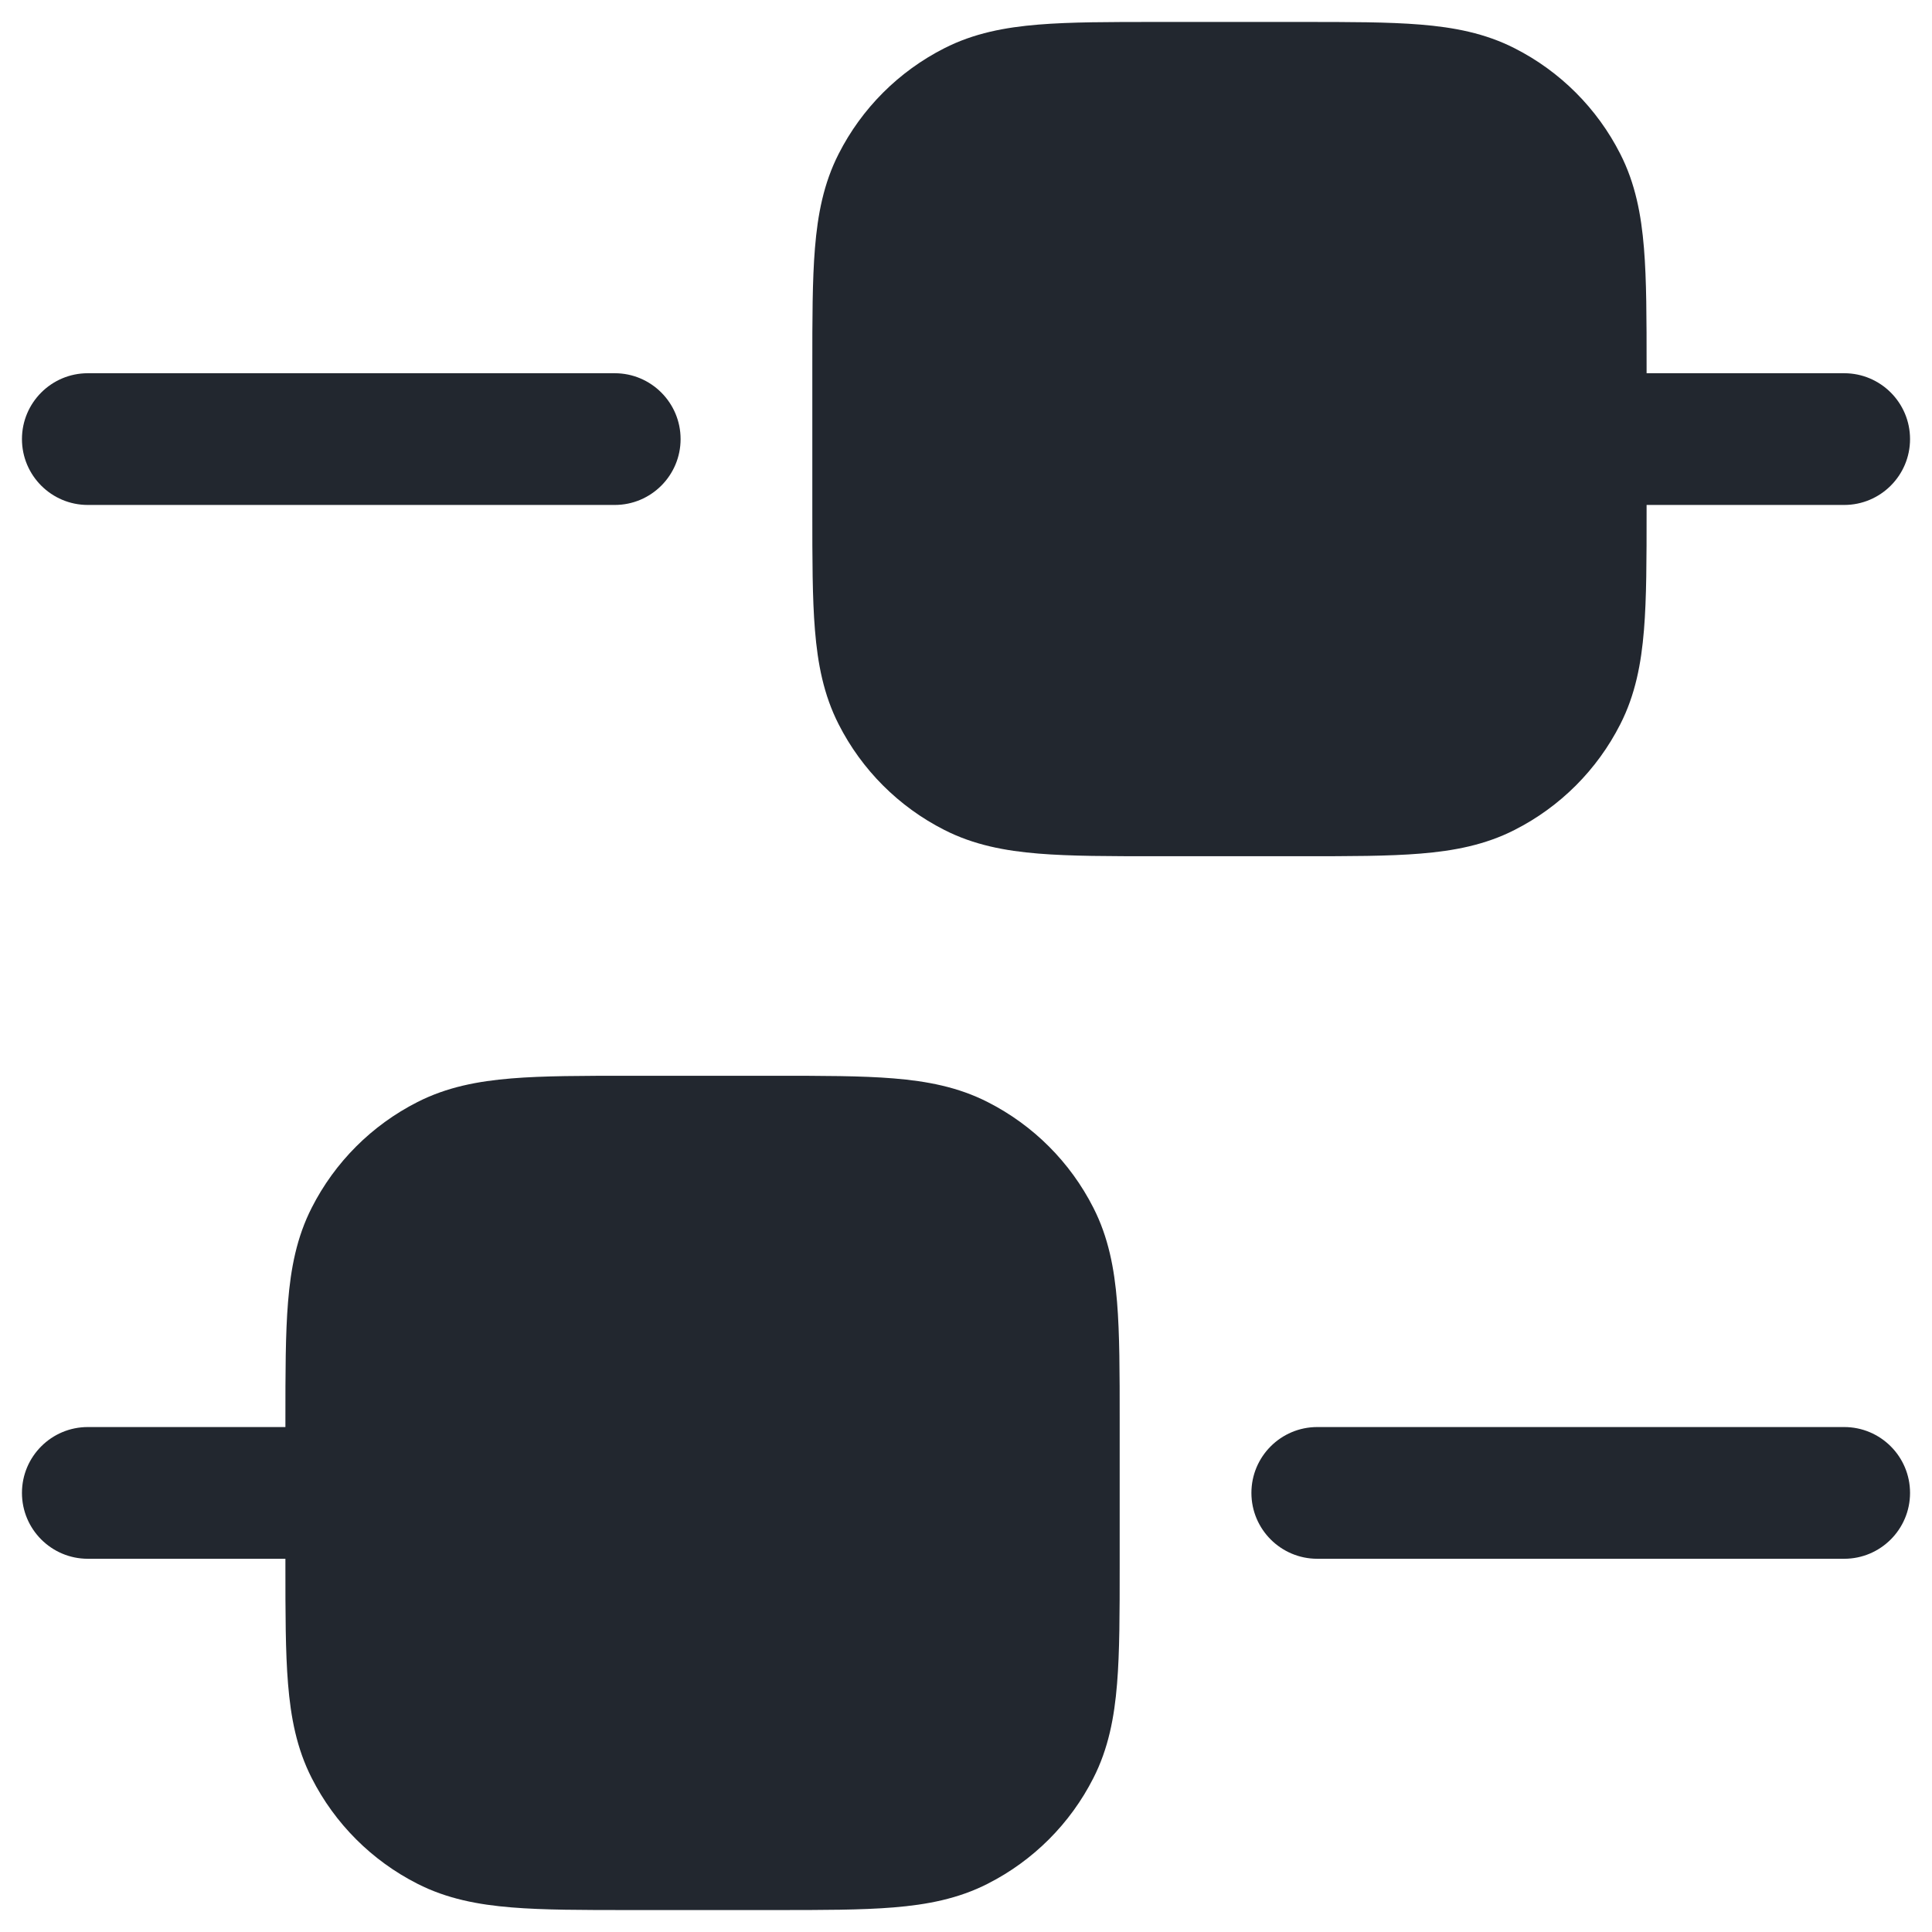 <svg width="22" height="22" viewBox="0 0 22 22" fill="none" xmlns="http://www.w3.org/2000/svg">
<path fill-rule="evenodd" clip-rule="evenodd" d="M13.2 0.25L13.17 0.25C12.635 0.25 12.19 0.25 11.825 0.28C11.445 0.311 11.089 0.378 10.752 0.55C10.234 0.813 9.813 1.234 9.55 1.752C9.378 2.089 9.311 2.445 9.28 2.825C9.25 3.19 9.25 3.635 9.25 4.17V4.2V5.8V5.83C9.25 6.365 9.25 6.81 9.28 7.175C9.311 7.555 9.378 7.911 9.55 8.248C9.813 8.766 10.234 9.187 10.752 9.45C11.089 9.622 11.445 9.689 11.825 9.72C12.19 9.75 12.635 9.75 13.169 9.75H13.169H13.2H14.8H14.831H14.831C15.365 9.75 15.81 9.75 16.175 9.72C16.555 9.689 16.911 9.622 17.248 9.45C17.766 9.187 18.187 8.766 18.45 8.248C18.622 7.911 18.689 7.555 18.72 7.175C18.75 6.81 18.75 6.365 18.75 5.83V5.8V5.75H21C21.414 5.75 21.75 5.414 21.75 5C21.75 4.586 21.414 4.25 21 4.25H18.75V4.2V4.17C18.75 3.635 18.75 3.19 18.72 2.825C18.689 2.445 18.622 2.089 18.45 1.752C18.187 1.234 17.766 0.813 17.248 0.55C16.911 0.378 16.555 0.311 16.175 0.28C15.81 0.25 15.365 0.25 14.83 0.25L14.8 0.25H13.2ZM1 16.25C0.586 16.25 0.25 16.586 0.25 17C0.25 17.414 0.586 17.75 1 17.75H3.25V17.8L3.25 17.83C3.25 18.365 3.25 18.81 3.28 19.175C3.311 19.555 3.378 19.911 3.55 20.248C3.813 20.766 4.234 21.187 4.752 21.45C5.089 21.622 5.445 21.689 5.825 21.72C6.19 21.75 6.635 21.75 7.169 21.75H7.17H7.2H8.8H8.83H8.831C9.365 21.75 9.81 21.75 10.175 21.72C10.555 21.689 10.911 21.622 11.248 21.45C11.766 21.187 12.187 20.766 12.45 20.248C12.622 19.911 12.689 19.555 12.72 19.175C12.75 18.811 12.75 18.365 12.75 17.831V17.831V17.8V16.2V16.169V16.169C12.75 15.635 12.75 15.19 12.72 14.825C12.689 14.445 12.622 14.089 12.45 13.752C12.187 13.234 11.766 12.813 11.248 12.55C10.911 12.378 10.555 12.311 10.175 12.28C9.81 12.25 9.365 12.25 8.83 12.25H8.8H7.2H7.17C6.635 12.25 6.19 12.25 5.825 12.28C5.445 12.311 5.089 12.378 4.752 12.55C4.234 12.813 3.813 13.234 3.55 13.752C3.378 14.089 3.311 14.445 3.28 14.825C3.25 15.19 3.25 15.635 3.25 16.17L3.25 16.2V16.25H1ZM14.25 17C14.25 16.586 14.586 16.25 15 16.25H21C21.414 16.25 21.75 16.586 21.75 17C21.75 17.414 21.414 17.75 21 17.75H15C14.586 17.75 14.25 17.414 14.25 17ZM1 4.25C0.586 4.25 0.25 4.586 0.25 5C0.25 5.414 0.586 5.75 1 5.75H7C7.414 5.75 7.75 5.414 7.75 5C7.75 4.586 7.414 4.25 7 4.25H1Z" fill="#22272F"/>
</svg>
